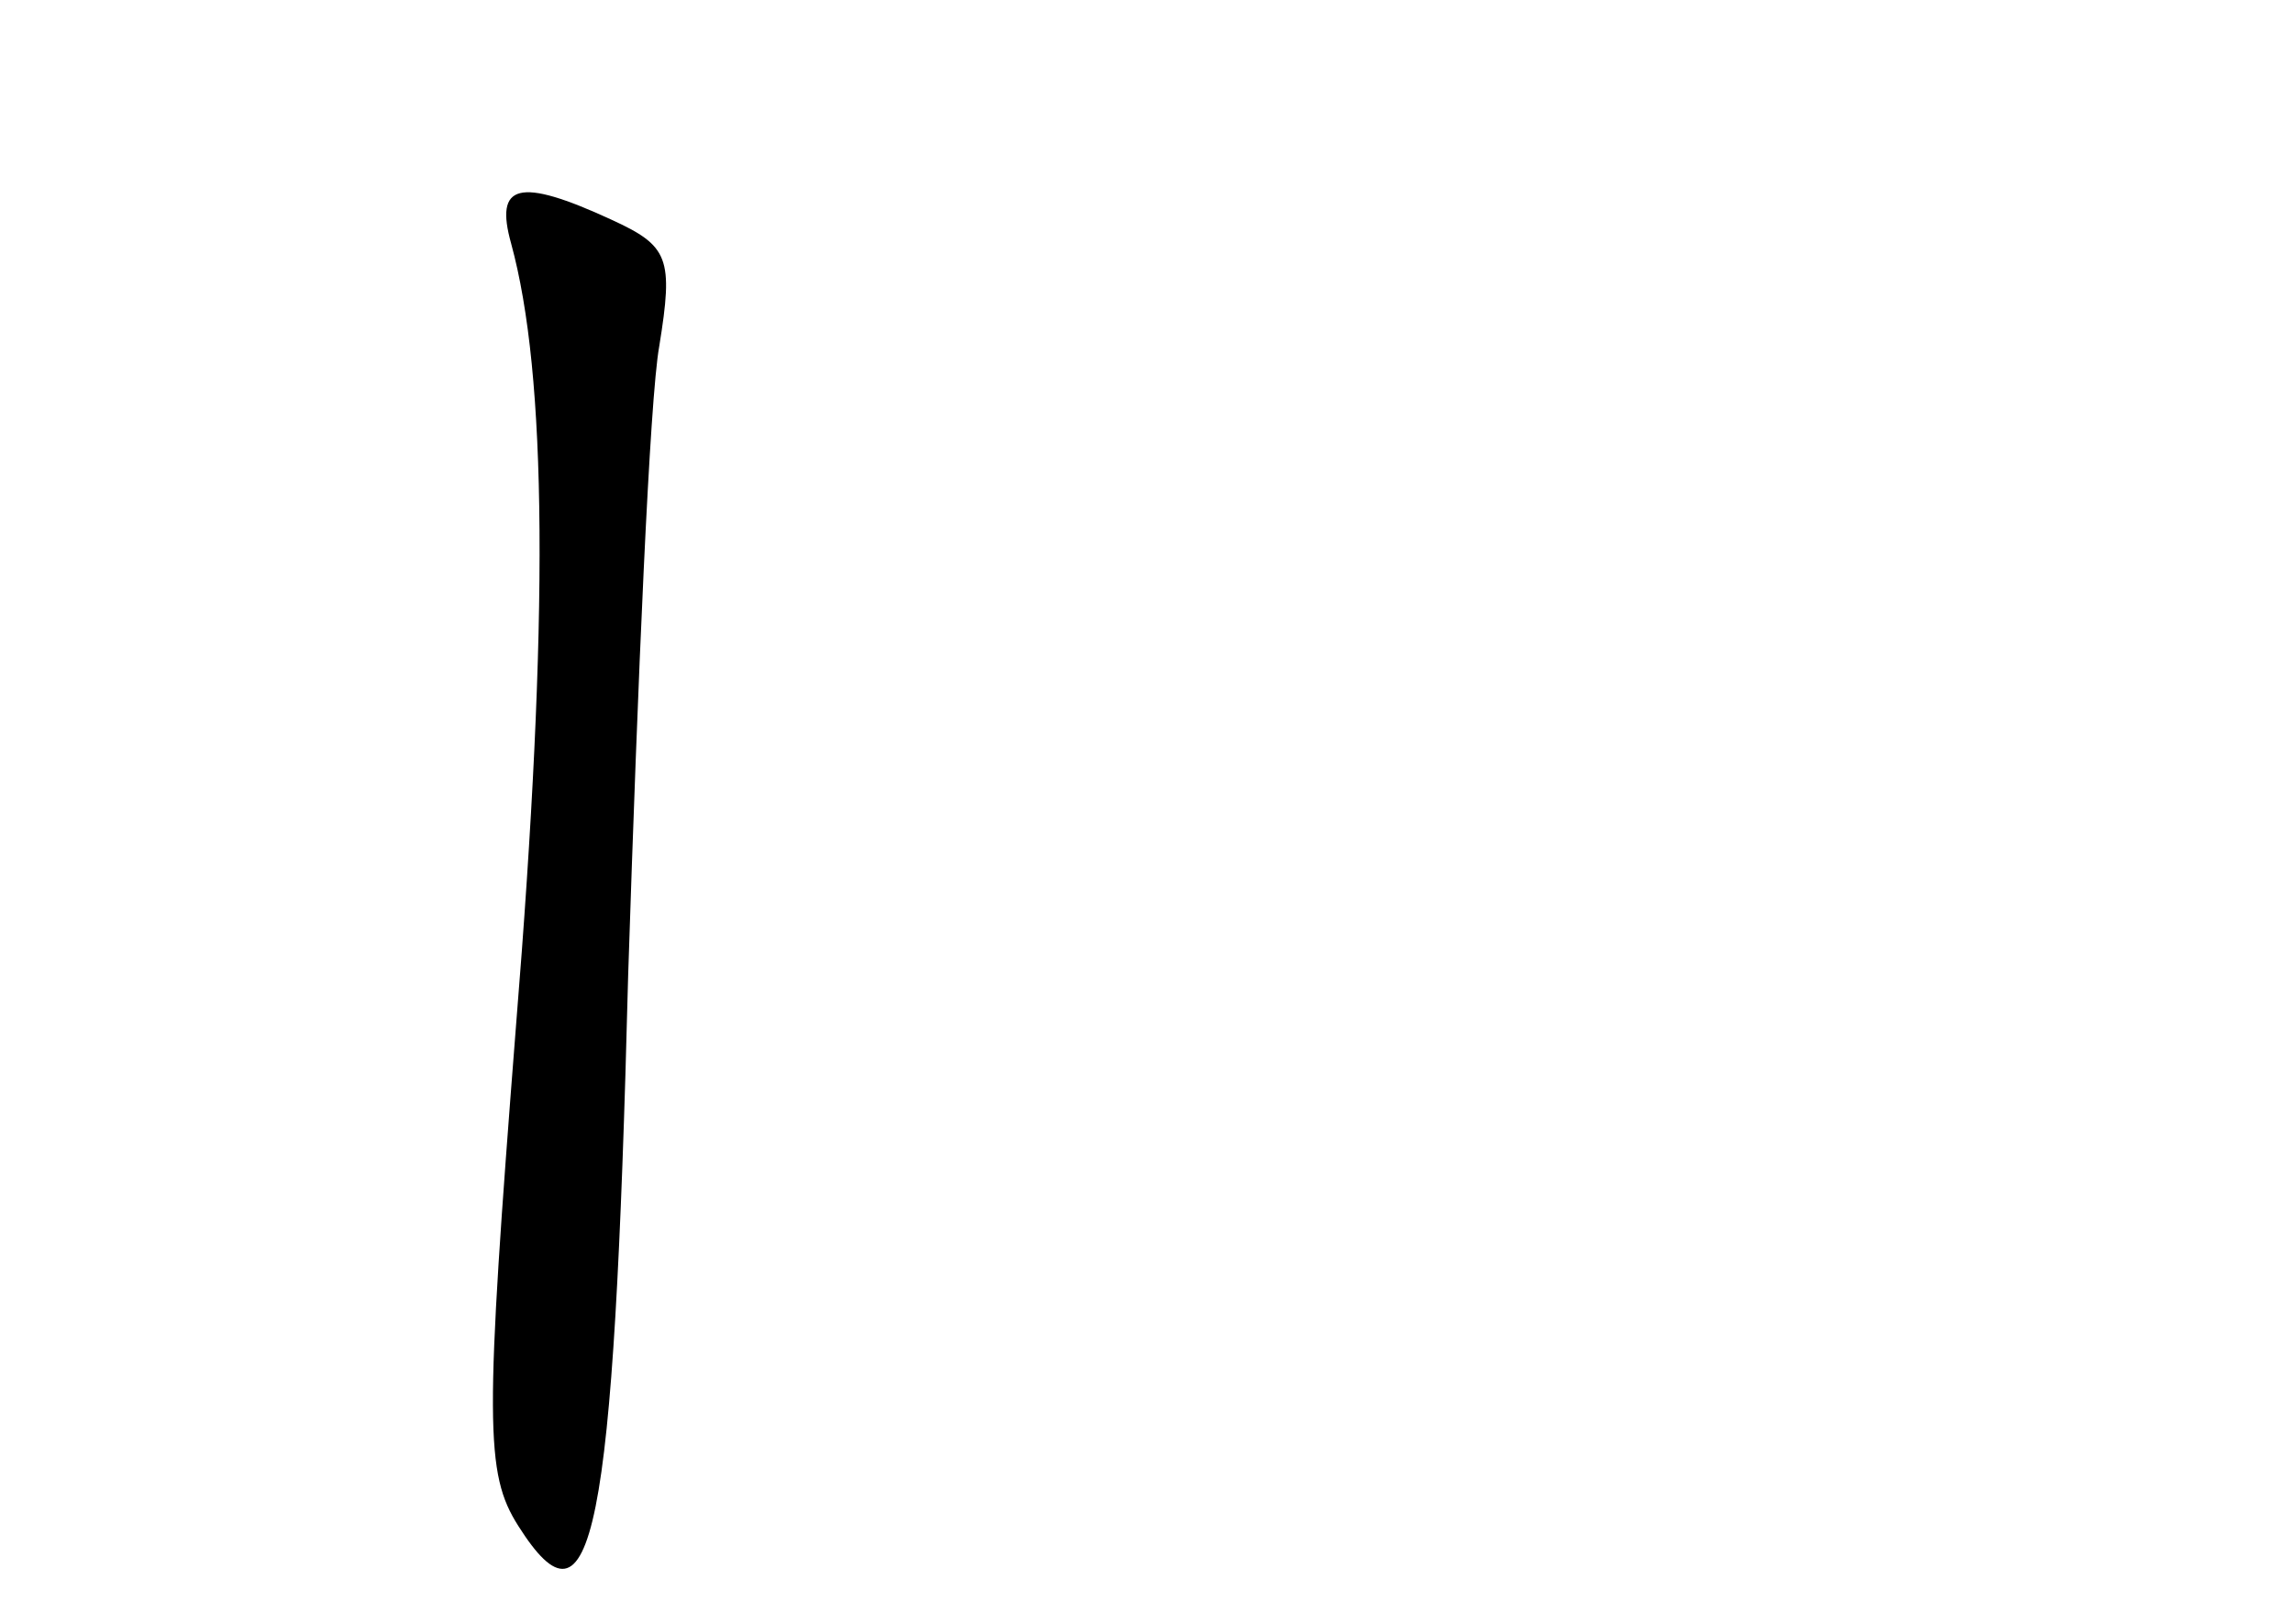 <?xml version="1.0" standalone="no"?>
<!DOCTYPE svg PUBLIC "-//W3C//DTD SVG 20010904//EN"
 "http://www.w3.org/TR/2001/REC-SVG-20010904/DTD/svg10.dtd">
<svg version="1.0" xmlns="http://www.w3.org/2000/svg"
 width="96pt" height="68pt" viewBox="0 0 96 68"
 preserveAspectRatio="xMidYMid meet">
<g transform="translate(0,68) scale(0.1,-0.1)"
fill="#000000" stroke="none">
<path d="M214 578 c15 -55 16 -156 2 -328 -13 -166 -13 -187 1 -209 31 -49 40
-6 46 231 4 123 9 241 13 263 6 37 4 42 -20 53 -39 18 -49 15 -42 -10z"/>
</g>
</svg>
